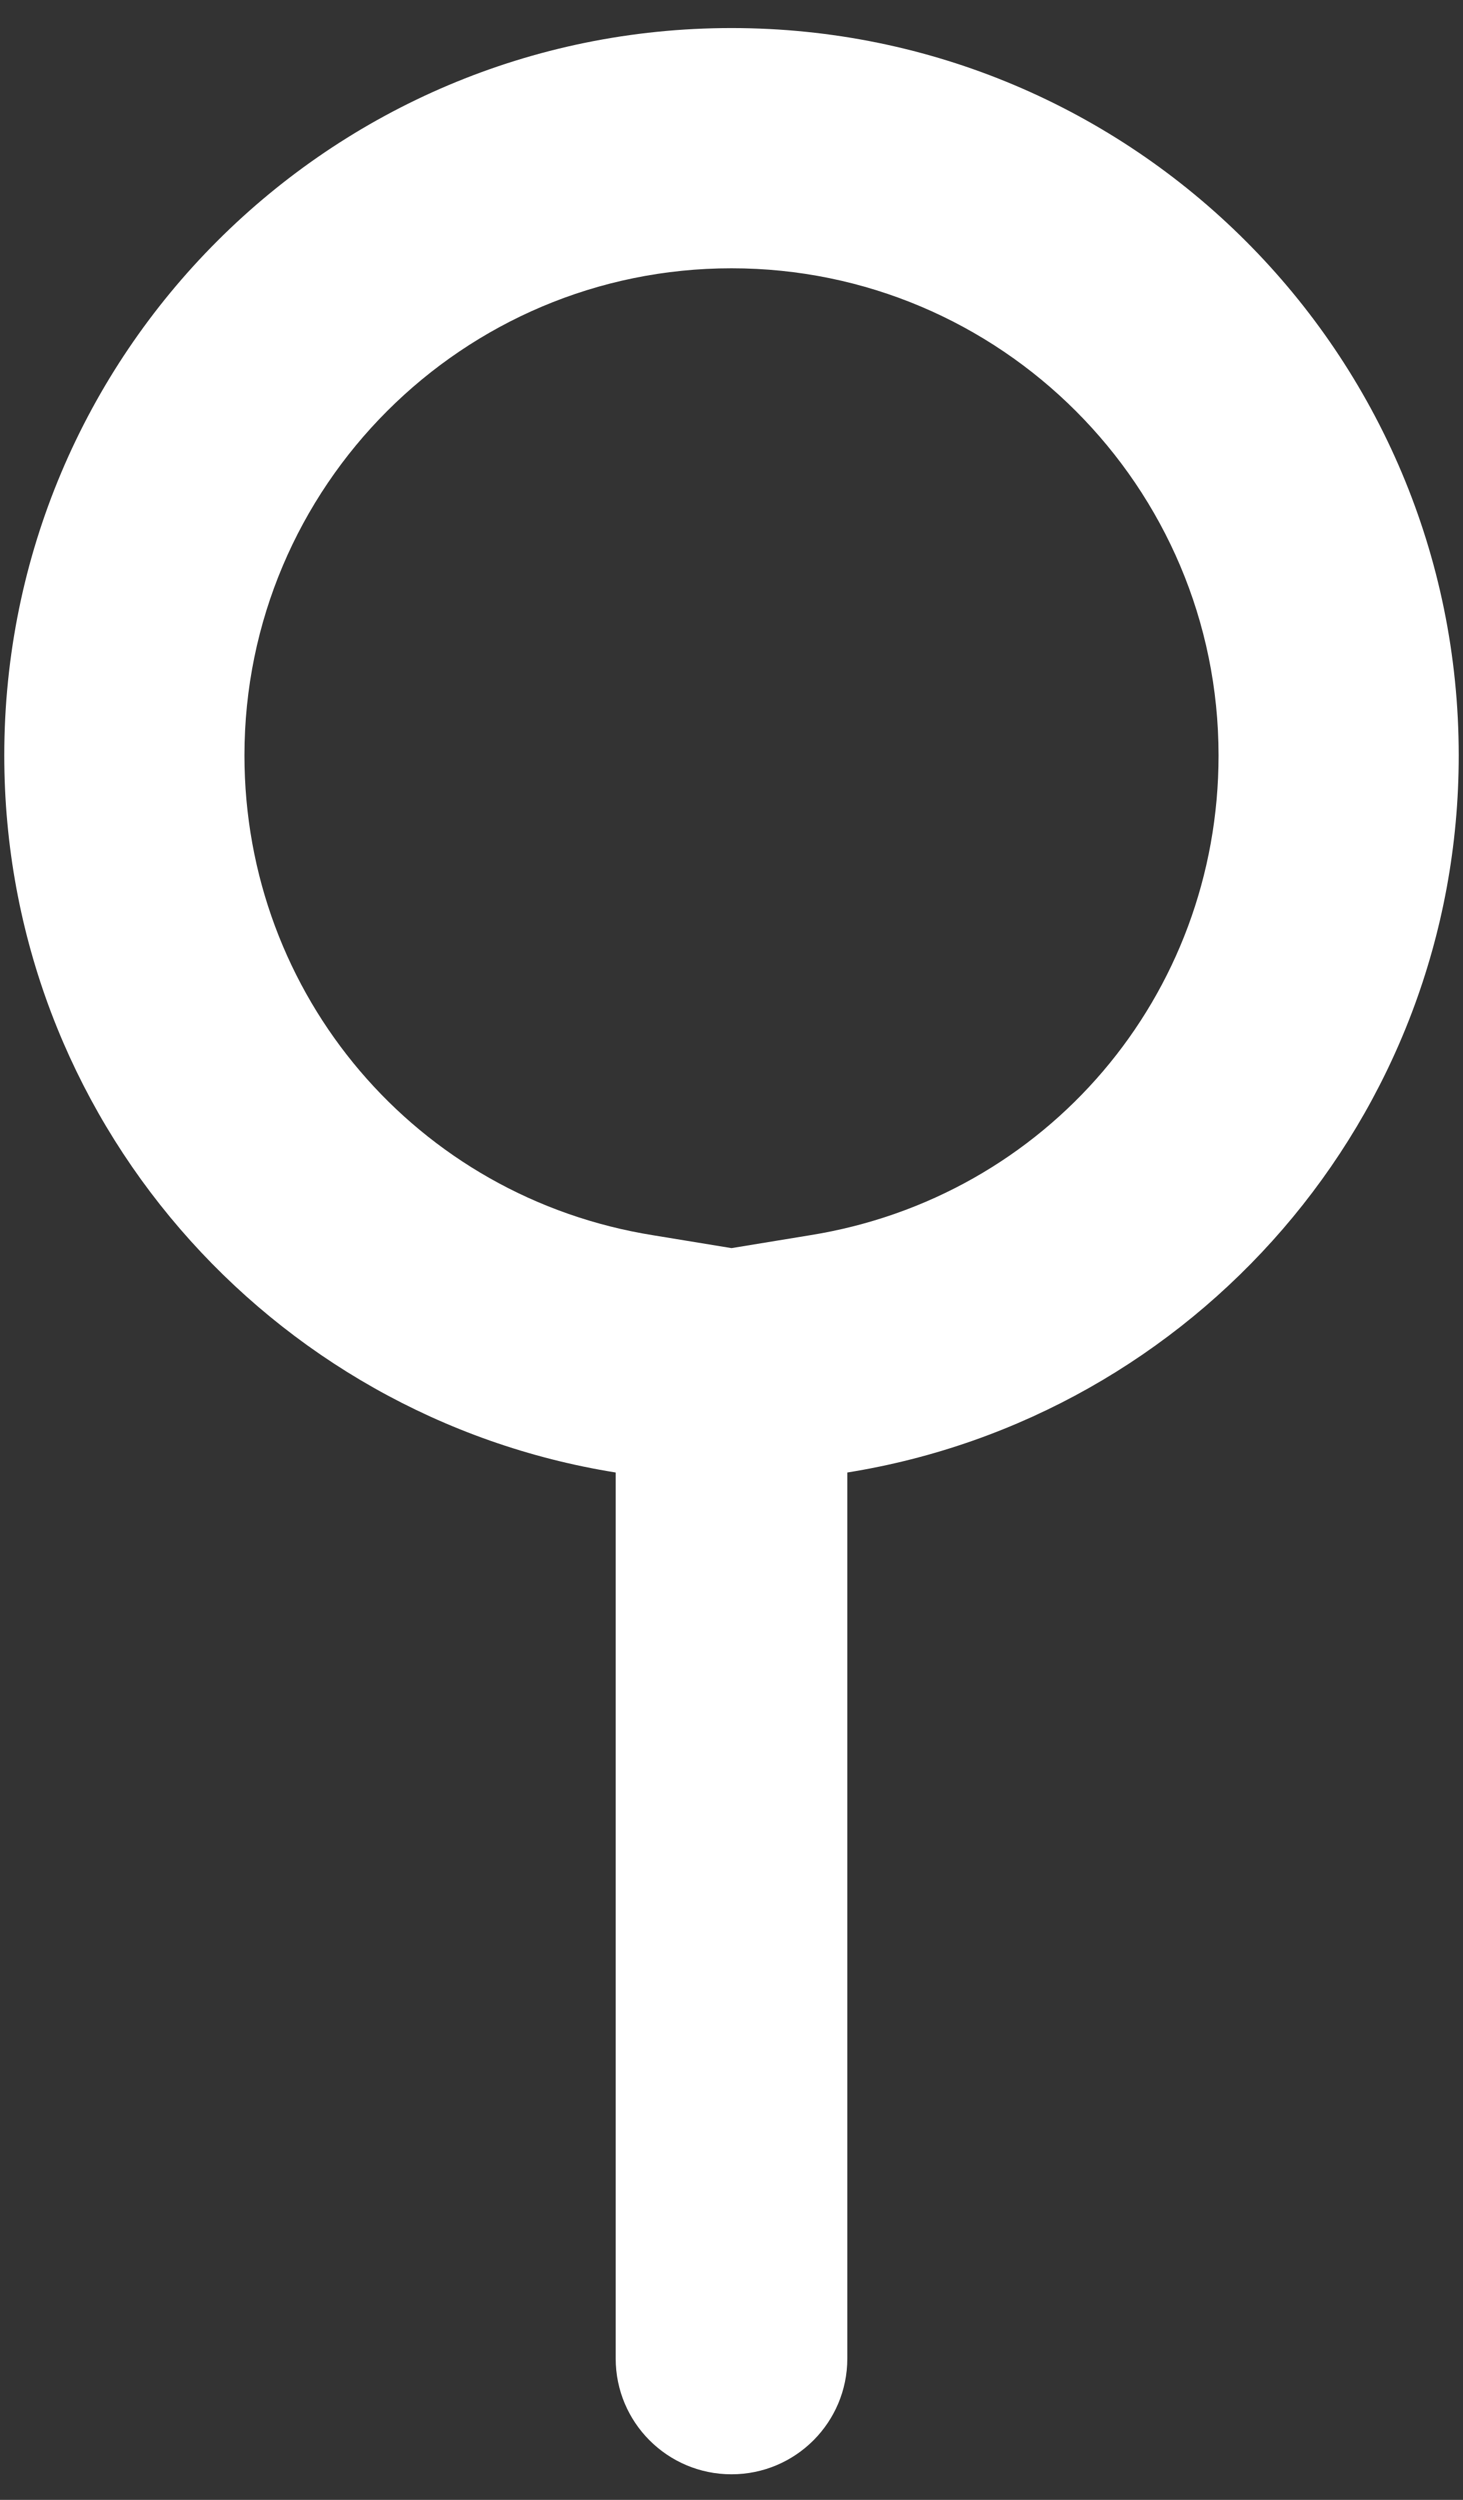 <?xml version="1.0" encoding="utf-8"?>
<!-- Generator: Adobe Illustrator 25.0.0, SVG Export Plug-In . SVG Version: 6.00 Build 0)  -->
<svg version="1.1" id="Layer_1" xmlns="http://www.w3.org/2000/svg" xmlns:xlink="http://www.w3.org/1999/xlink" x="0px" y="0px"
	 viewBox="0 0 24 41" style="enable-background:new 0 0 24 41;" xml:space="preserve">
<rect x="0" y="0" width="24" height="41" fill="#333333" stroke="none"/>
<g>
	<path fill="#fff" d="M12,4.4c4.41,0,7.99,3.58,7.99,7.99c0,3.94-2.82,7.25-6.71,7.87L12,20.47l-1.28-0.21
		c-3.89-0.62-6.71-3.94-6.71-7.87C4.01,7.98,7.59,4.4,12,4.4 M12,0.46C5.41,0.46,0.07,5.8,0.07,12.39c0,5.94,4.35,10.85,10.03,11.76
		v14.53c0,1.05,0.85,1.9,1.9,1.9s1.9-0.85,1.9-1.9V24.15c5.68-0.91,10.03-5.82,10.03-11.76C23.93,5.8,18.59,0.46,12,0.46L12,0.46z"
		/>
</g>
</svg>
